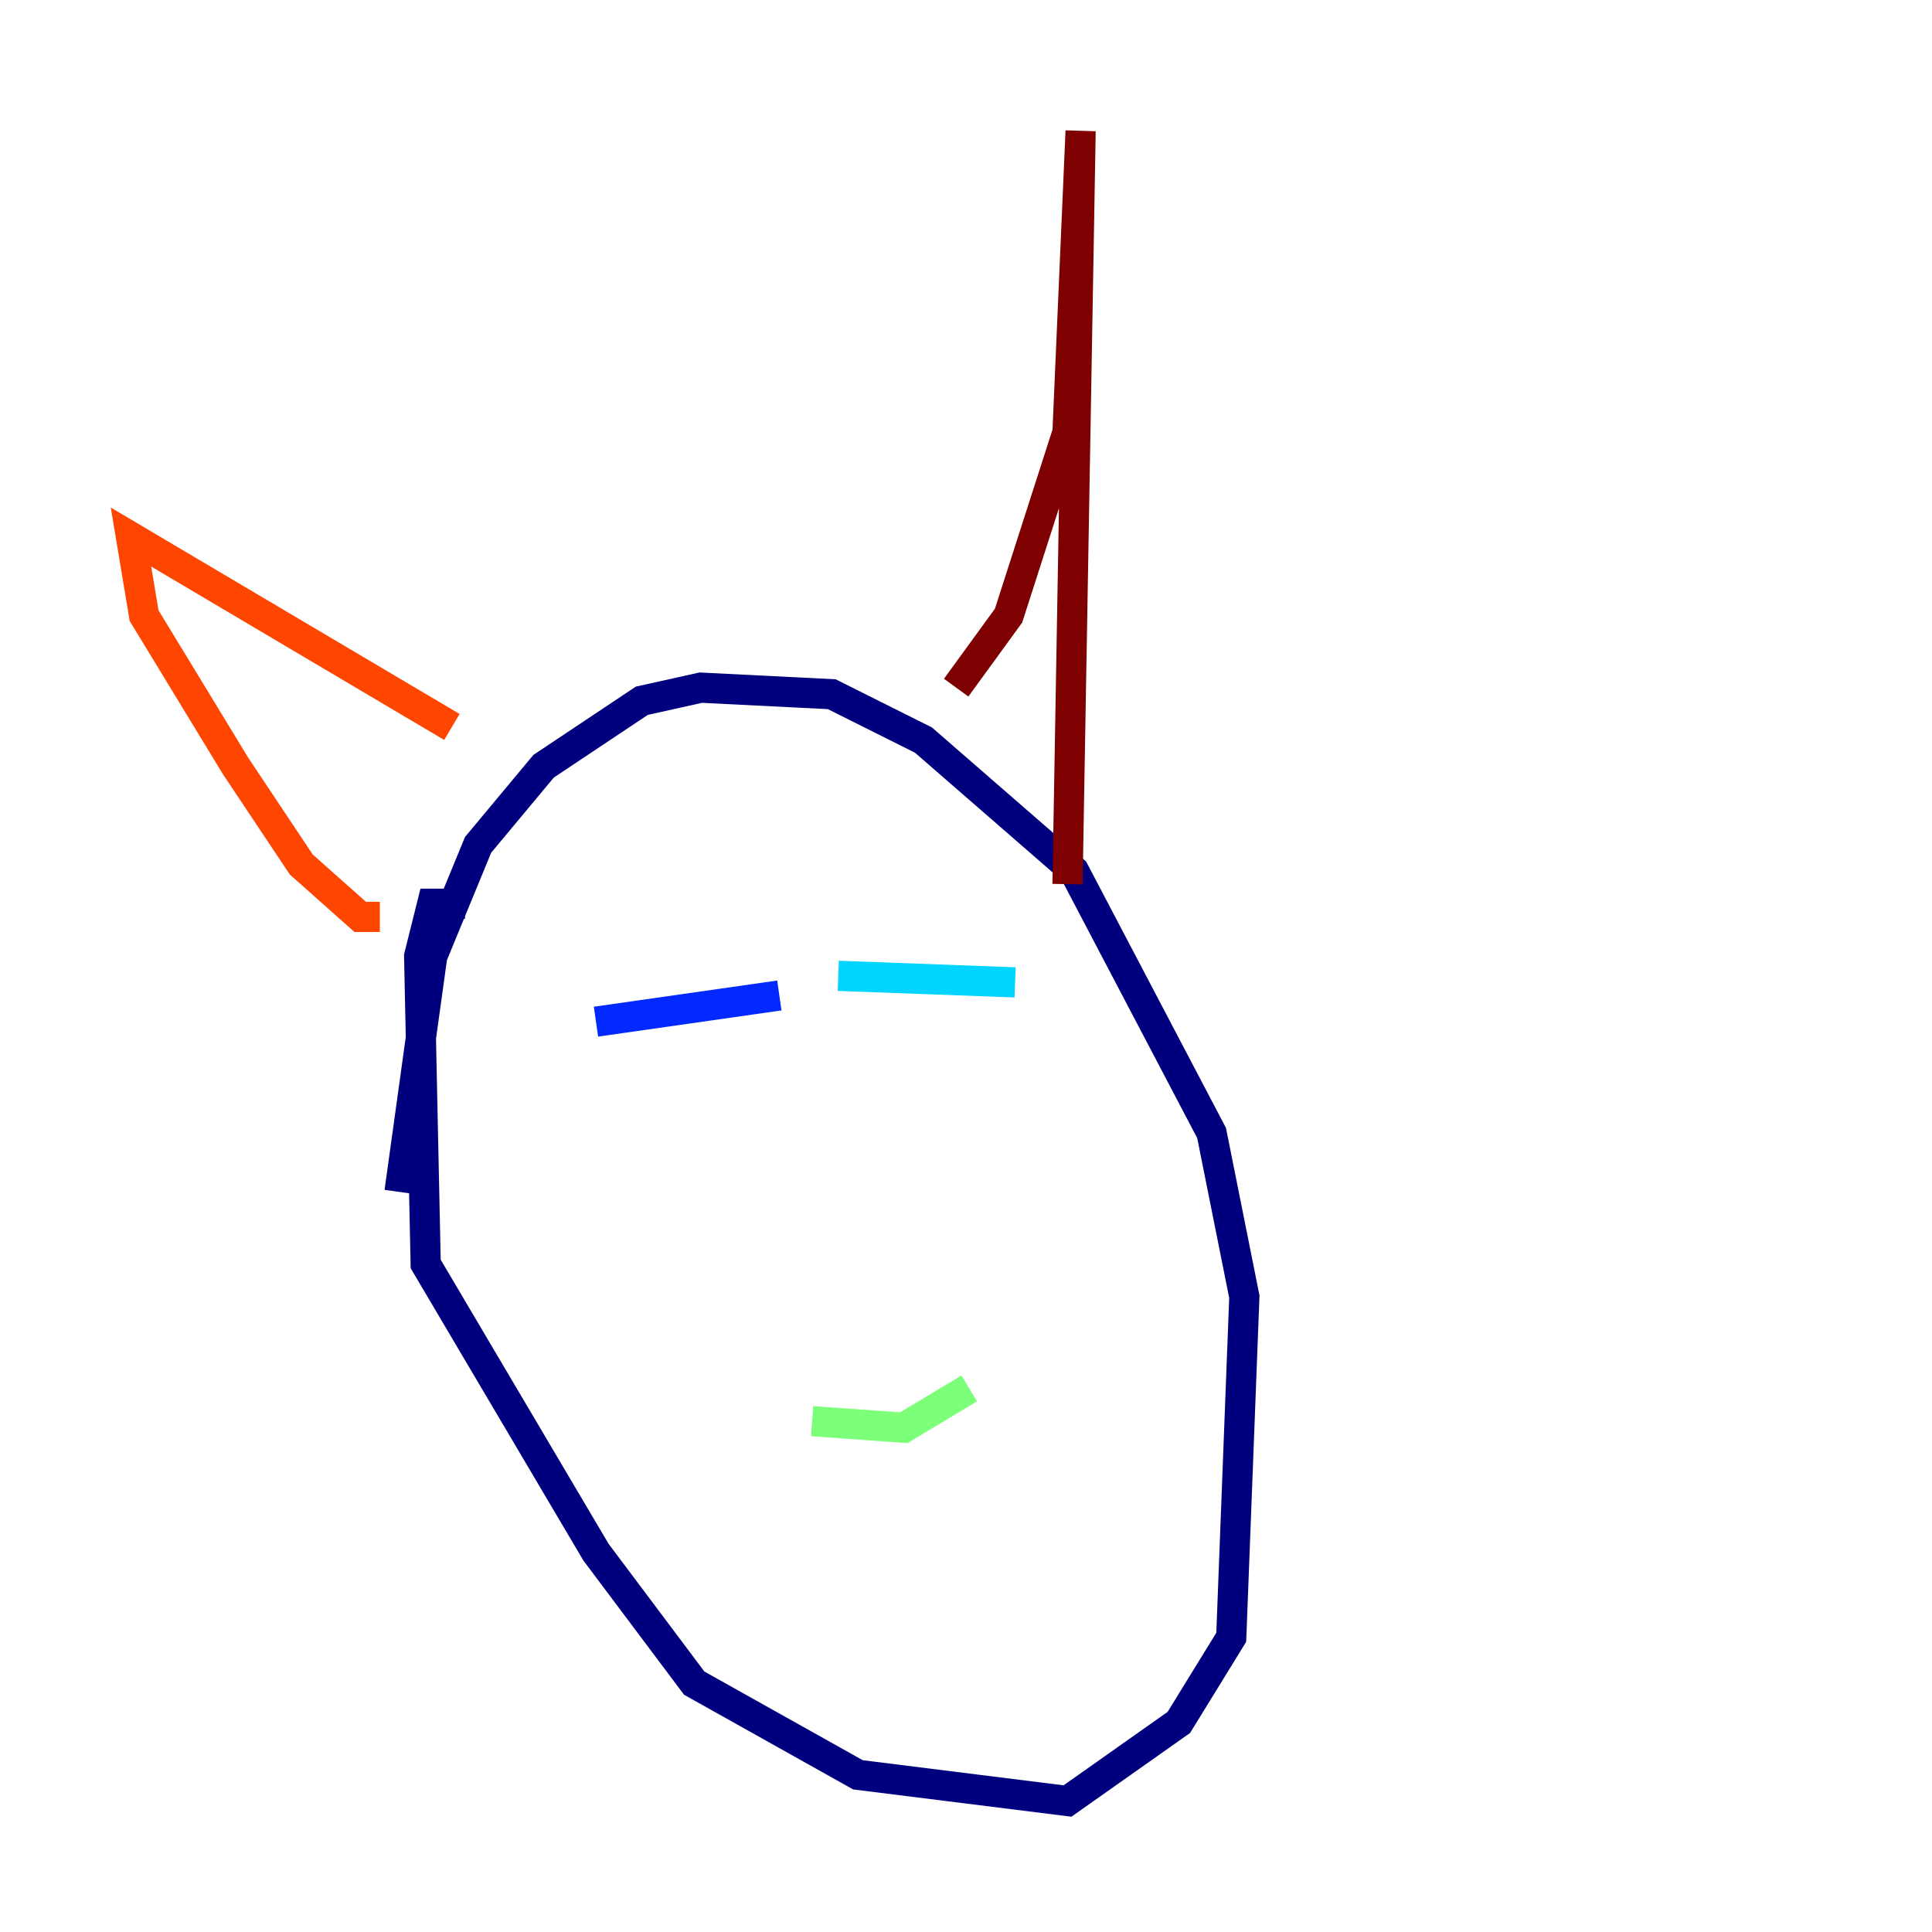 <?xml version="1.0" encoding="utf-8" ?>
<svg baseProfile="tiny" height="128" version="1.2" viewBox="0,0,128,128" width="128" xmlns="http://www.w3.org/2000/svg" xmlns:ev="http://www.w3.org/2001/xml-events" xmlns:xlink="http://www.w3.org/1999/xlink"><defs /><polyline fill="none" points="30.807,59.878 28.637,59.878 27.77,63.349 28.203,83.742 39.485,102.834 45.993,111.512 56.841,117.586 70.725,119.322 78.102,114.115 81.573,108.475 82.441,85.912 80.271,75.064 71.159,57.709 61.18,49.031 55.105,45.993 46.427,45.559 42.522,46.427 36.014,50.766 31.675,55.973 28.637,63.349 26.468,78.969" stroke="#00007f" stroke-width="2" /><polyline fill="none" points="39.485,67.688 51.634,65.953" stroke="#0028ff" stroke-width="2" /><polyline fill="none" points="55.539,64.651 67.254,65.085" stroke="#00d4ff" stroke-width="2" /><polyline fill="none" points="53.803,94.156 59.878,94.59 64.217,91.986" stroke="#7cff79" stroke-width="2" /><polyline fill="none" points="57.709,73.329 57.709,73.329" stroke="#ffe500" stroke-width="2" /><polyline fill="none" points="29.939,48.163 8.678,35.58 9.546,40.786 15.62,50.766 19.959,57.275 23.864,60.746 25.166,60.746" stroke="#ff4600" stroke-width="2" /><polyline fill="none" points="63.349,45.559 66.82,40.786 70.725,28.637 71.593,8.678 70.725,58.576" stroke="#7f0000" stroke-width="2" /></svg>